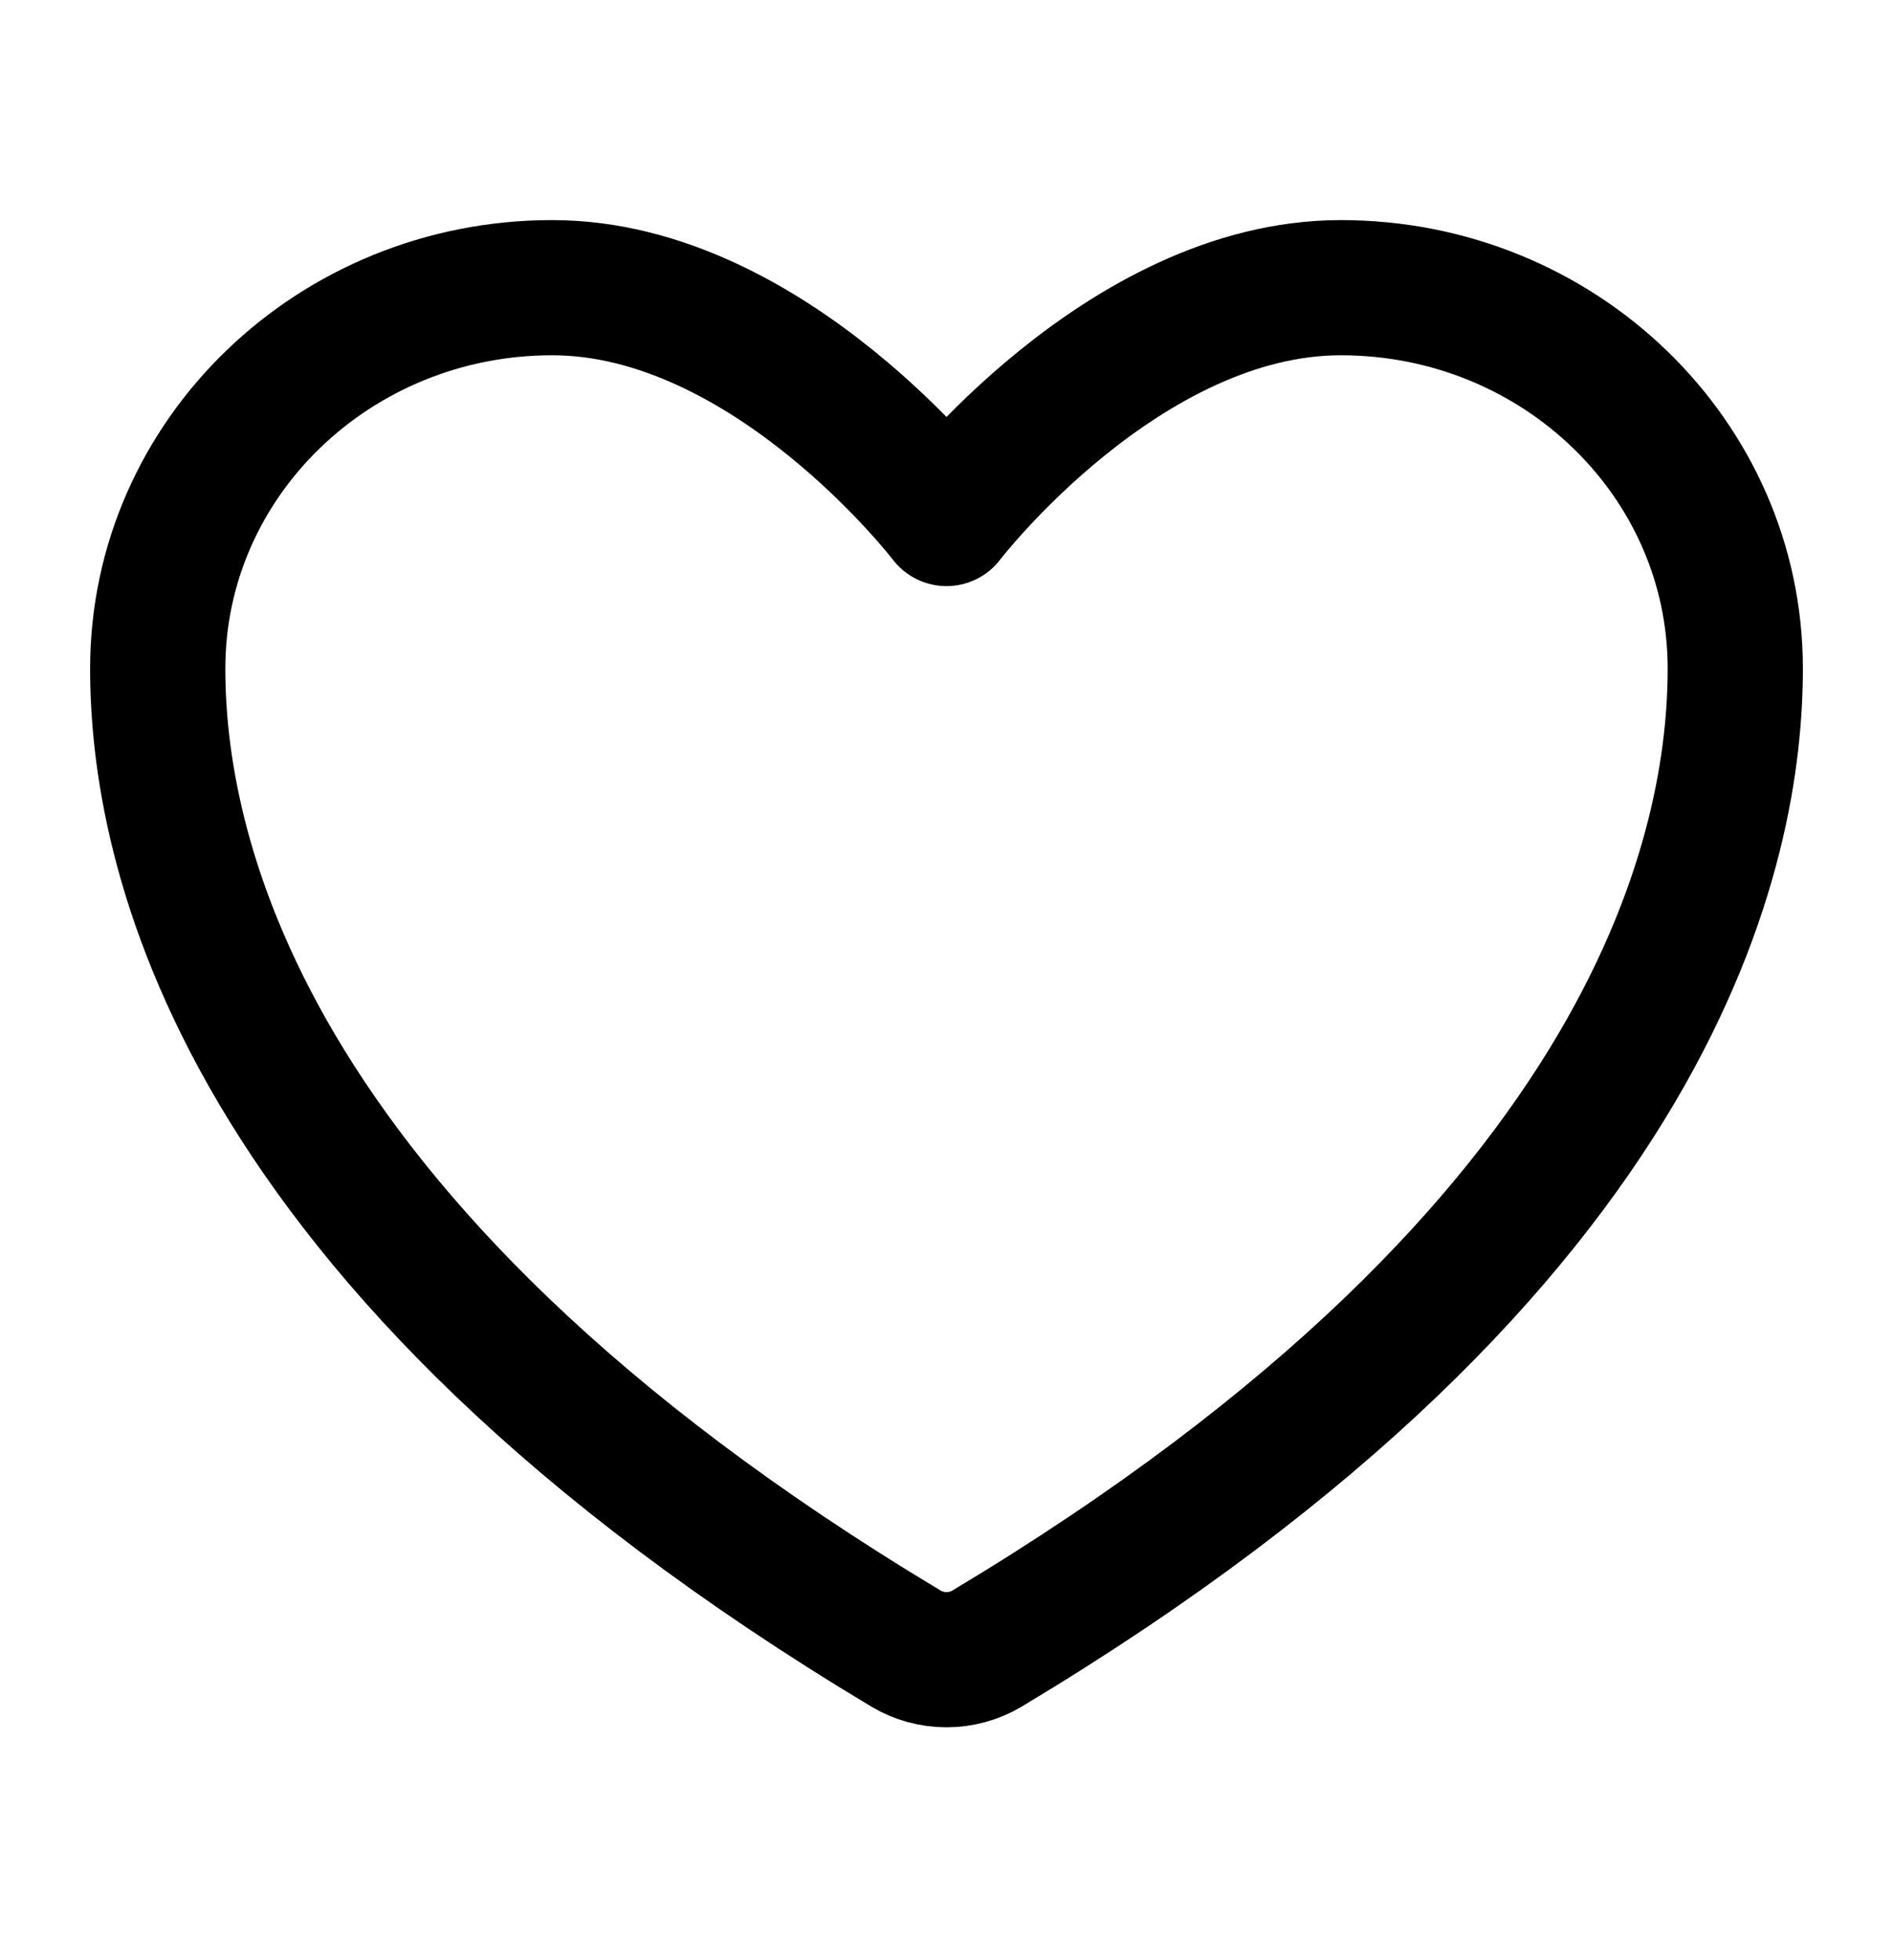 <svg width="28" height="29" viewBox="0 0 28 29" fill="none" xmlns="http://www.w3.org/2000/svg">
<g id="akar-icons:heart">
<path id="Vector" d="M8.167 4.256C4.946 4.256 2.333 6.778 2.333 9.89C2.333 12.402 3.354 18.364 13.403 24.391C13.583 24.498 13.789 24.554 14 24.554C14.211 24.554 14.417 24.498 14.597 24.391C24.646 18.364 25.667 12.402 25.667 9.89C25.667 6.778 23.055 4.256 19.833 4.256C16.612 4.256 14 7.671 14 7.671C14 7.671 11.388 4.256 8.167 4.256Z" stroke="black" stroke-width="2" stroke-linecap="round" stroke-linejoin="round"/>
</g>
</svg>
